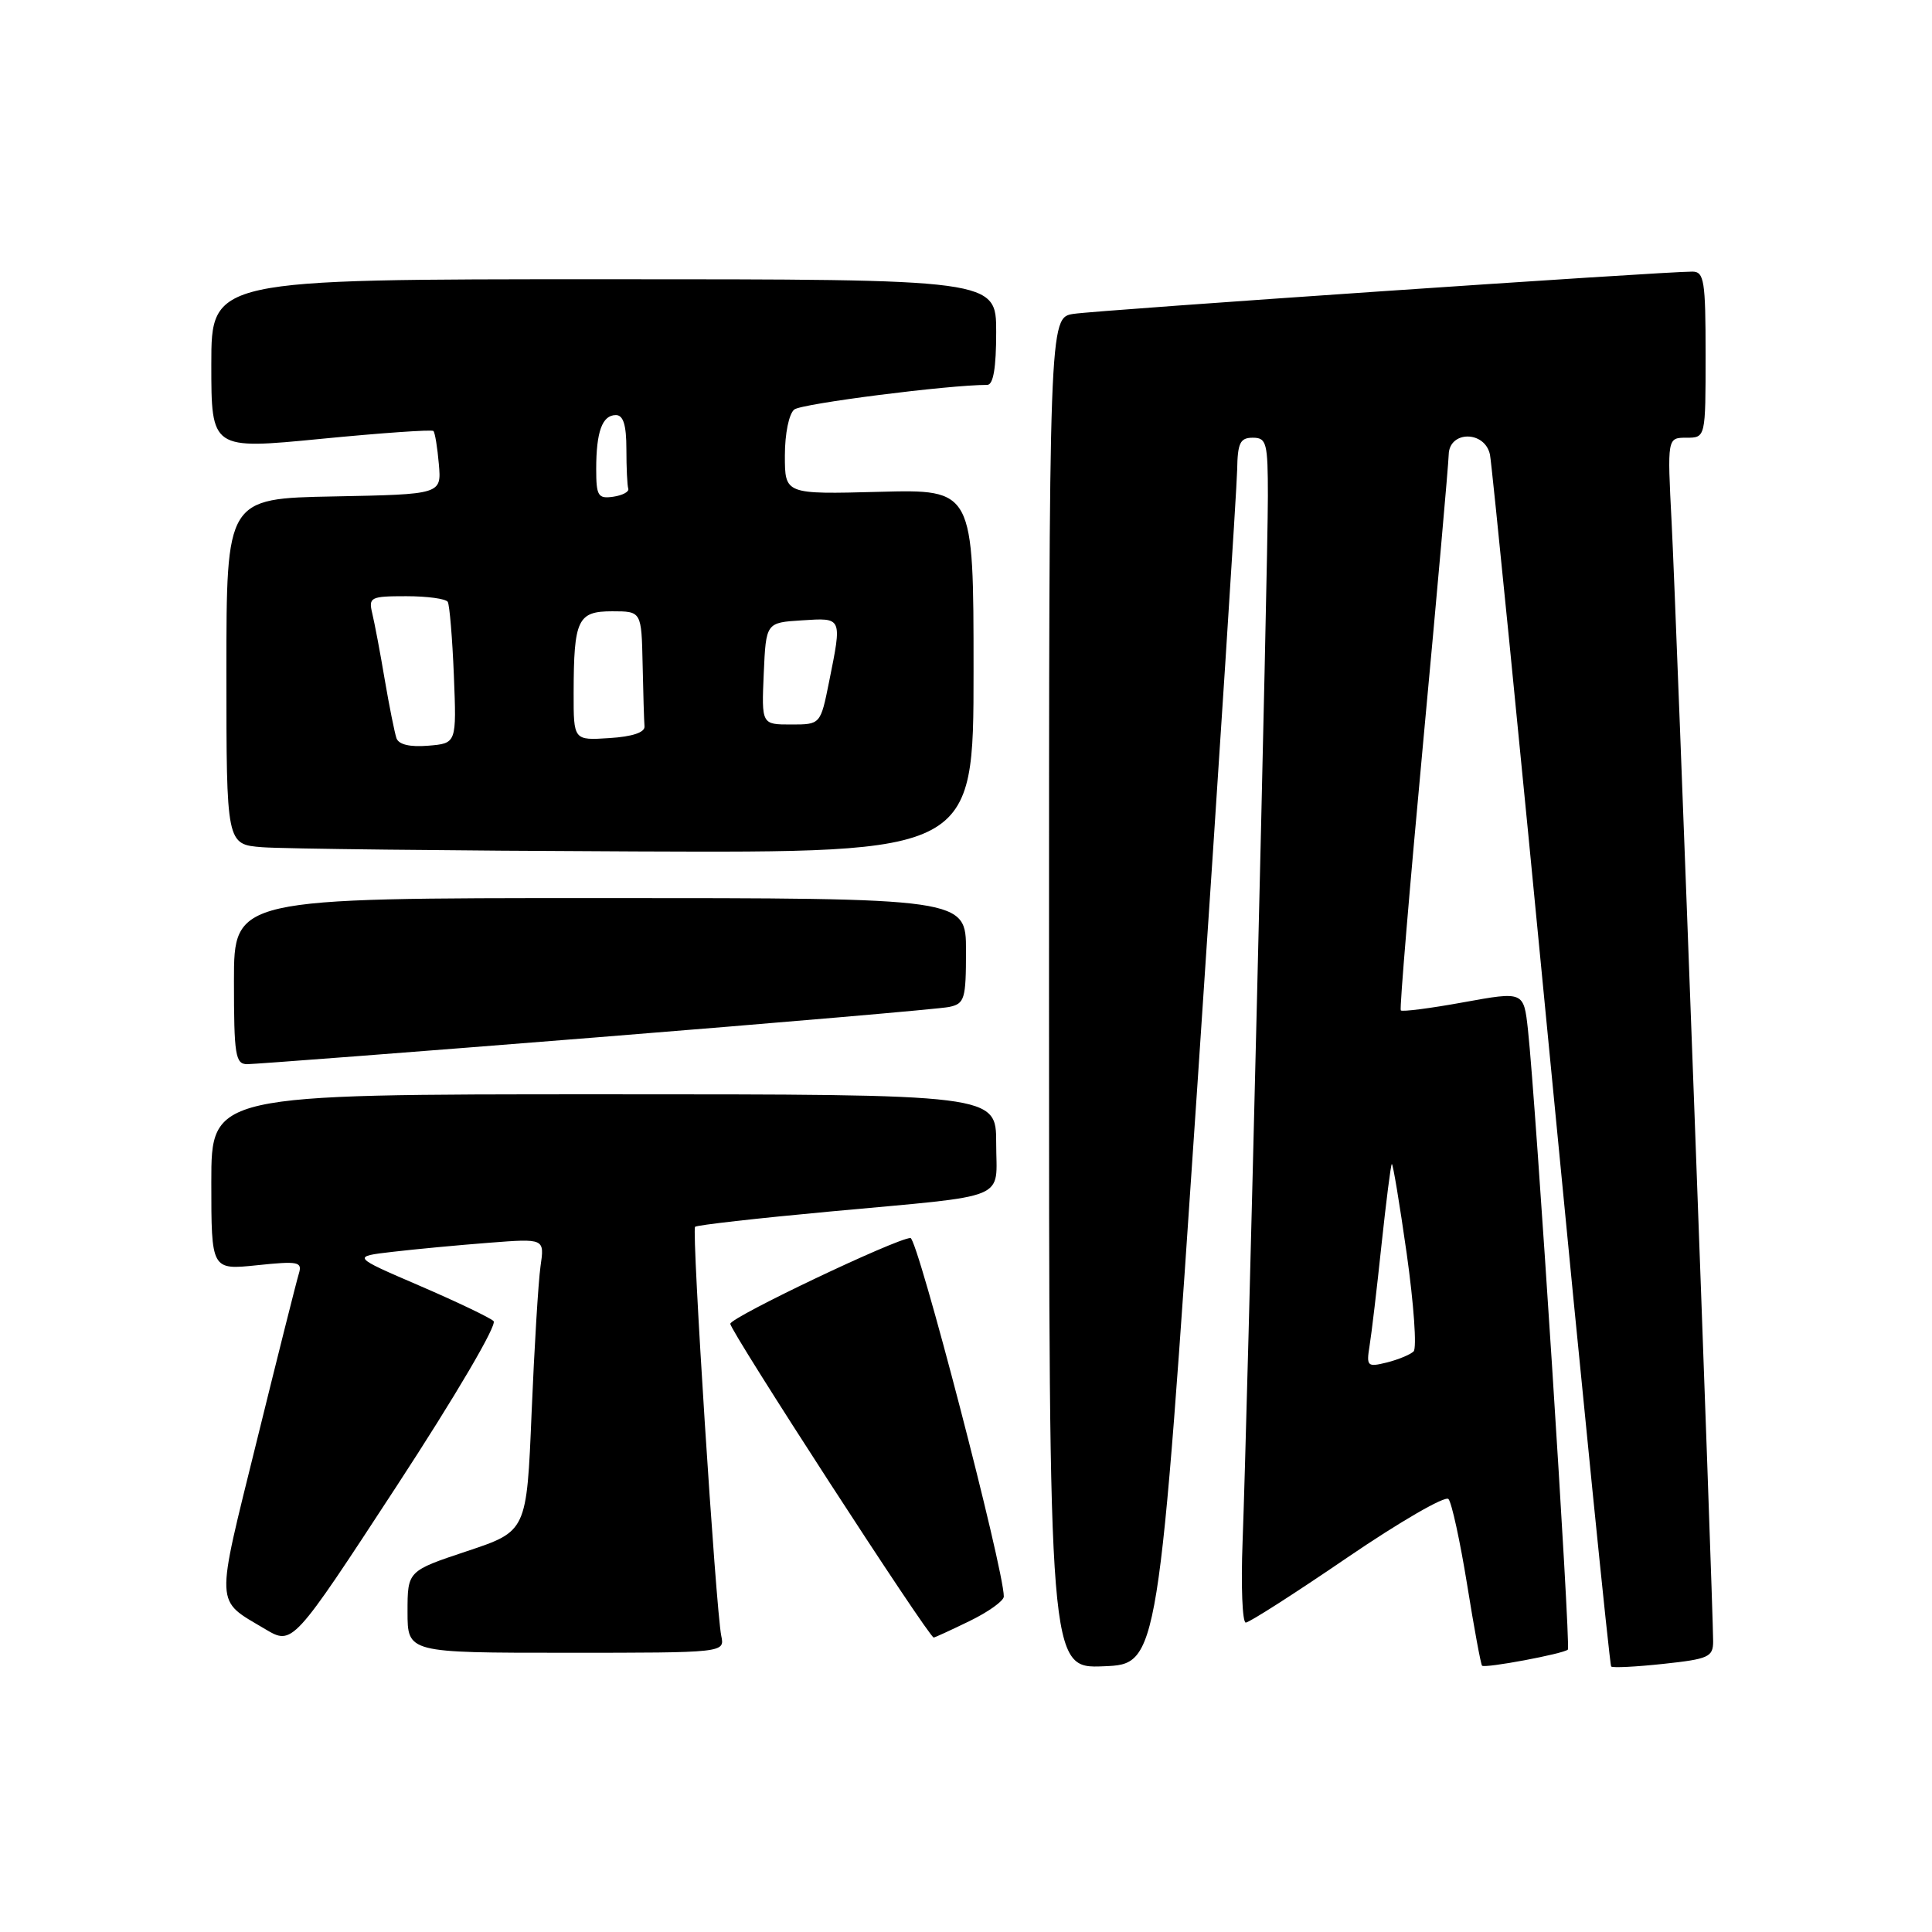 <?xml version="1.0" encoding="UTF-8" standalone="no"?>
<!DOCTYPE svg PUBLIC "-//W3C//DTD SVG 1.1//EN" "http://www.w3.org/Graphics/SVG/1.1/DTD/svg11.dtd" >
<svg xmlns="http://www.w3.org/2000/svg" xmlns:xlink="http://www.w3.org/1999/xlink" version="1.1" viewBox="0 0 256 256">
 <g >
 <path fill="currentColor"
d=" M 158.68 143.50 C 161.53 101.15 163.89 64.59 163.93 62.25 C 163.99 58.69 164.32 58.00 166.00 58.00 C 167.83 58.00 168.00 58.67 168.00 65.75 C 168.01 74.73 165.26 188.29 164.65 204.25 C 164.42 210.16 164.62 215.00 165.07 215.00 C 165.53 215.00 171.59 211.12 178.53 206.38 C 185.48 201.64 191.51 198.15 191.93 198.63 C 192.36 199.11 193.47 204.21 194.40 209.96 C 195.32 215.71 196.22 220.55 196.38 220.71 C 196.75 221.09 207.21 219.13 207.75 218.58 C 208.16 218.17 203.50 145.90 202.46 136.43 C 201.90 131.36 201.90 131.36 193.91 132.81 C 189.52 133.61 185.78 134.09 185.61 133.88 C 185.44 133.67 186.79 117.53 188.61 98.00 C 190.43 78.47 191.93 61.49 191.96 60.25 C 192.02 57.04 196.76 57.04 197.43 60.25 C 197.68 61.49 201.32 98.04 205.51 141.48 C 209.70 184.92 213.29 220.62 213.49 220.82 C 213.68 221.02 216.80 220.86 220.42 220.47 C 226.39 219.83 227.00 219.56 227.00 217.49 C 227.00 213.04 222.08 80.29 221.50 69.25 C 220.92 58.00 220.92 58.00 223.46 58.00 C 226.00 58.00 226.00 58.00 226.00 47.00 C 226.00 37.20 225.81 36.00 224.25 35.99 C 220.69 35.96 145.39 41.10 142.25 41.59 C 139.00 42.09 139.00 42.09 139.00 131.59 C 139.00 221.09 139.00 221.09 146.25 220.79 C 153.50 220.50 153.50 220.50 158.68 143.50 Z  M 95.57 216.75 C 94.85 213.27 91.63 163.03 92.10 162.56 C 92.33 162.33 100.39 161.42 110.01 160.53 C 134.19 158.29 132.00 159.19 132.00 151.48 C 132.00 145.00 132.00 145.00 80.00 145.00 C 28.00 145.00 28.00 145.00 28.00 156.64 C 28.00 168.28 28.00 168.28 34.06 167.65 C 39.53 167.08 40.08 167.19 39.60 168.76 C 39.30 169.72 36.79 179.70 34.02 190.95 C 28.50 213.32 28.43 211.86 35.13 215.86 C 38.77 218.02 38.77 218.02 52.53 196.96 C 60.41 184.90 65.91 175.53 65.40 175.05 C 64.90 174.58 60.48 172.47 55.56 170.35 C 46.62 166.50 46.62 166.50 52.06 165.87 C 55.05 165.52 60.80 164.98 64.83 164.67 C 72.16 164.10 72.16 164.10 71.62 167.80 C 71.33 169.84 70.80 178.57 70.44 187.20 C 69.79 202.90 69.79 202.90 61.90 205.53 C 54.00 208.16 54.00 208.16 54.00 213.58 C 54.00 219.00 54.00 219.00 75.02 219.00 C 96.04 219.00 96.04 219.00 95.57 216.75 Z  M 128.47 214.80 C 130.96 213.59 133.00 212.13 133.01 211.55 C 133.04 208.00 121.59 164.01 120.64 164.04 C 118.70 164.12 96.99 174.45 96.77 175.40 C 96.60 176.14 123.02 216.90 123.72 216.98 C 123.85 216.99 125.98 216.01 128.47 214.80 Z  M 79.00 137.46 C 103.48 135.50 124.51 133.69 125.75 133.43 C 127.82 133.00 128.00 132.41 128.00 125.98 C 128.00 119.00 128.00 119.00 79.50 119.00 C 31.00 119.00 31.00 119.00 31.00 130.00 C 31.00 139.81 31.19 141.00 32.75 141.01 C 33.71 141.01 54.52 139.42 79.00 137.46 Z  M 129.00 88.92 C 129.00 64.84 129.00 64.84 116.50 65.17 C 104.00 65.50 104.00 65.50 104.00 60.37 C 104.00 57.46 104.54 54.82 105.25 54.26 C 106.24 53.48 125.67 51.00 130.81 51.00 C 131.62 51.00 132.00 48.75 132.00 44.00 C 132.00 37.00 132.00 37.00 80.00 37.00 C 28.00 37.00 28.00 37.00 28.00 48.28 C 28.00 59.57 28.00 59.57 42.53 58.15 C 50.52 57.37 57.23 56.90 57.43 57.11 C 57.64 57.33 57.96 59.30 58.15 61.50 C 58.50 65.50 58.50 65.50 44.25 65.78 C 30.00 66.05 30.00 66.05 30.00 88.97 C 30.00 111.89 30.00 111.89 34.75 112.26 C 37.36 112.47 59.64 112.72 84.25 112.82 C 129.00 113.00 129.00 113.00 129.00 88.92 Z  M 181.47 178.36 C 181.73 176.79 182.44 170.78 183.05 165.00 C 183.67 159.22 184.28 154.38 184.42 154.24 C 184.56 154.10 185.45 159.46 186.40 166.14 C 187.34 172.82 187.75 178.64 187.31 179.07 C 186.86 179.50 185.26 180.16 183.75 180.54 C 181.18 181.17 181.04 181.04 181.47 178.36 Z  M 52.53 97.81 C 52.29 97.09 51.58 93.58 50.97 90.00 C 50.37 86.42 49.62 82.49 49.32 81.25 C 48.82 79.14 49.10 79.00 53.83 79.00 C 56.61 79.00 59.08 79.34 59.33 79.75 C 59.57 80.16 59.94 84.55 60.14 89.50 C 60.50 98.50 60.50 98.50 56.74 98.81 C 54.31 99.01 52.83 98.66 52.53 97.81 Z  M 76.01 91.80 C 76.03 82.07 76.54 81.00 81.12 81.00 C 85.00 81.00 85.00 81.00 85.15 88.00 C 85.23 91.85 85.34 95.56 85.40 96.25 C 85.46 97.05 83.79 97.61 80.75 97.80 C 76.00 98.11 76.00 98.11 76.01 91.80 Z  M 101.20 89.25 C 101.50 82.50 101.50 82.50 106.25 82.20 C 111.64 81.85 111.59 81.73 109.86 90.33 C 108.72 96.00 108.72 96.00 104.82 96.00 C 100.91 96.00 100.91 96.00 101.20 89.25 Z  M 79.00 62.15 C 79.00 57.20 79.80 55.00 81.61 55.00 C 82.59 55.00 83.00 56.32 83.00 59.50 C 83.00 61.98 83.11 64.34 83.25 64.75 C 83.39 65.16 82.49 65.64 81.25 65.82 C 79.24 66.11 79.00 65.71 79.00 62.15 Z "/>
</g>
</svg>